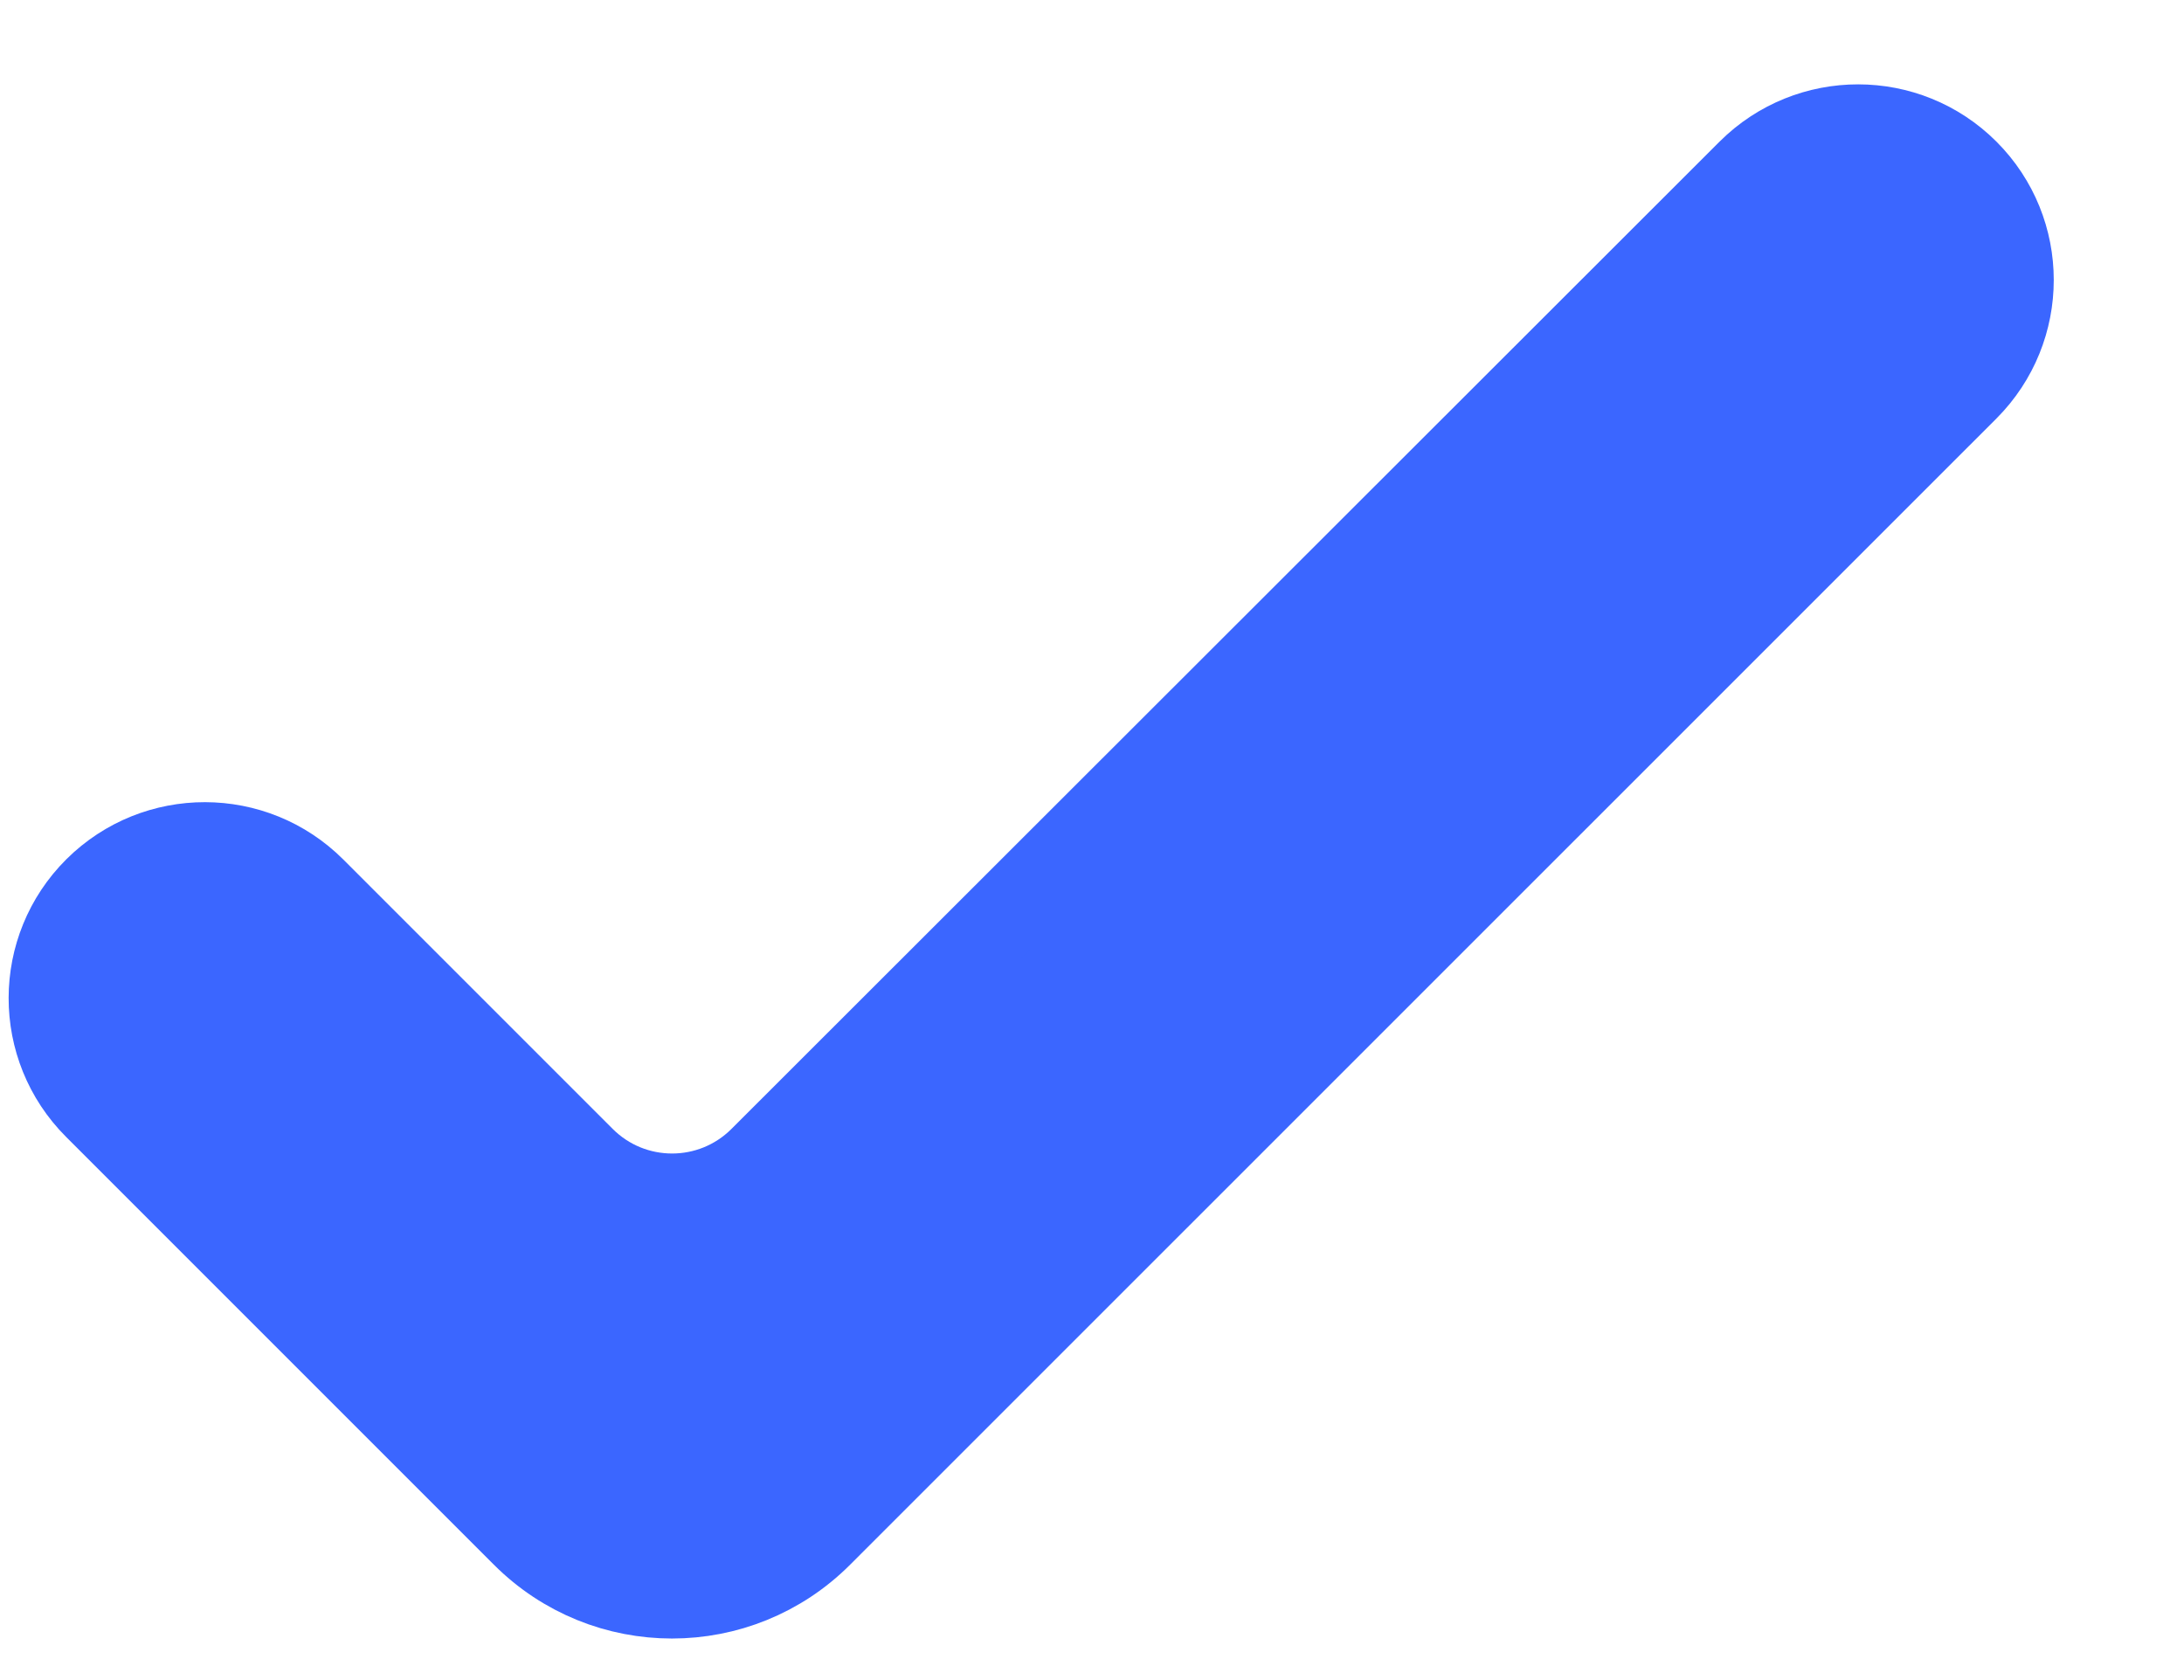<svg width="13" height="10" viewBox="0 0 13 10" fill="none" xmlns="http://www.w3.org/2000/svg">
<path d="M4.53 6.897C4.237 7.189 3.763 7.189 3.47 6.896L1.867 5.293C1.51 4.936 0.931 4.935 0.572 5.291C0.212 5.649 0.211 6.231 0.57 6.59L3.116 9.136C3.604 9.625 4.396 9.625 4.884 9.136L11.707 2.314C12.064 1.956 12.064 1.377 11.707 1.02C11.35 0.663 10.771 0.663 10.413 1.019L4.53 6.897Z" fill="#3B66FF" stroke="#3B66FF" stroke-width="0.5"/>
</svg>
